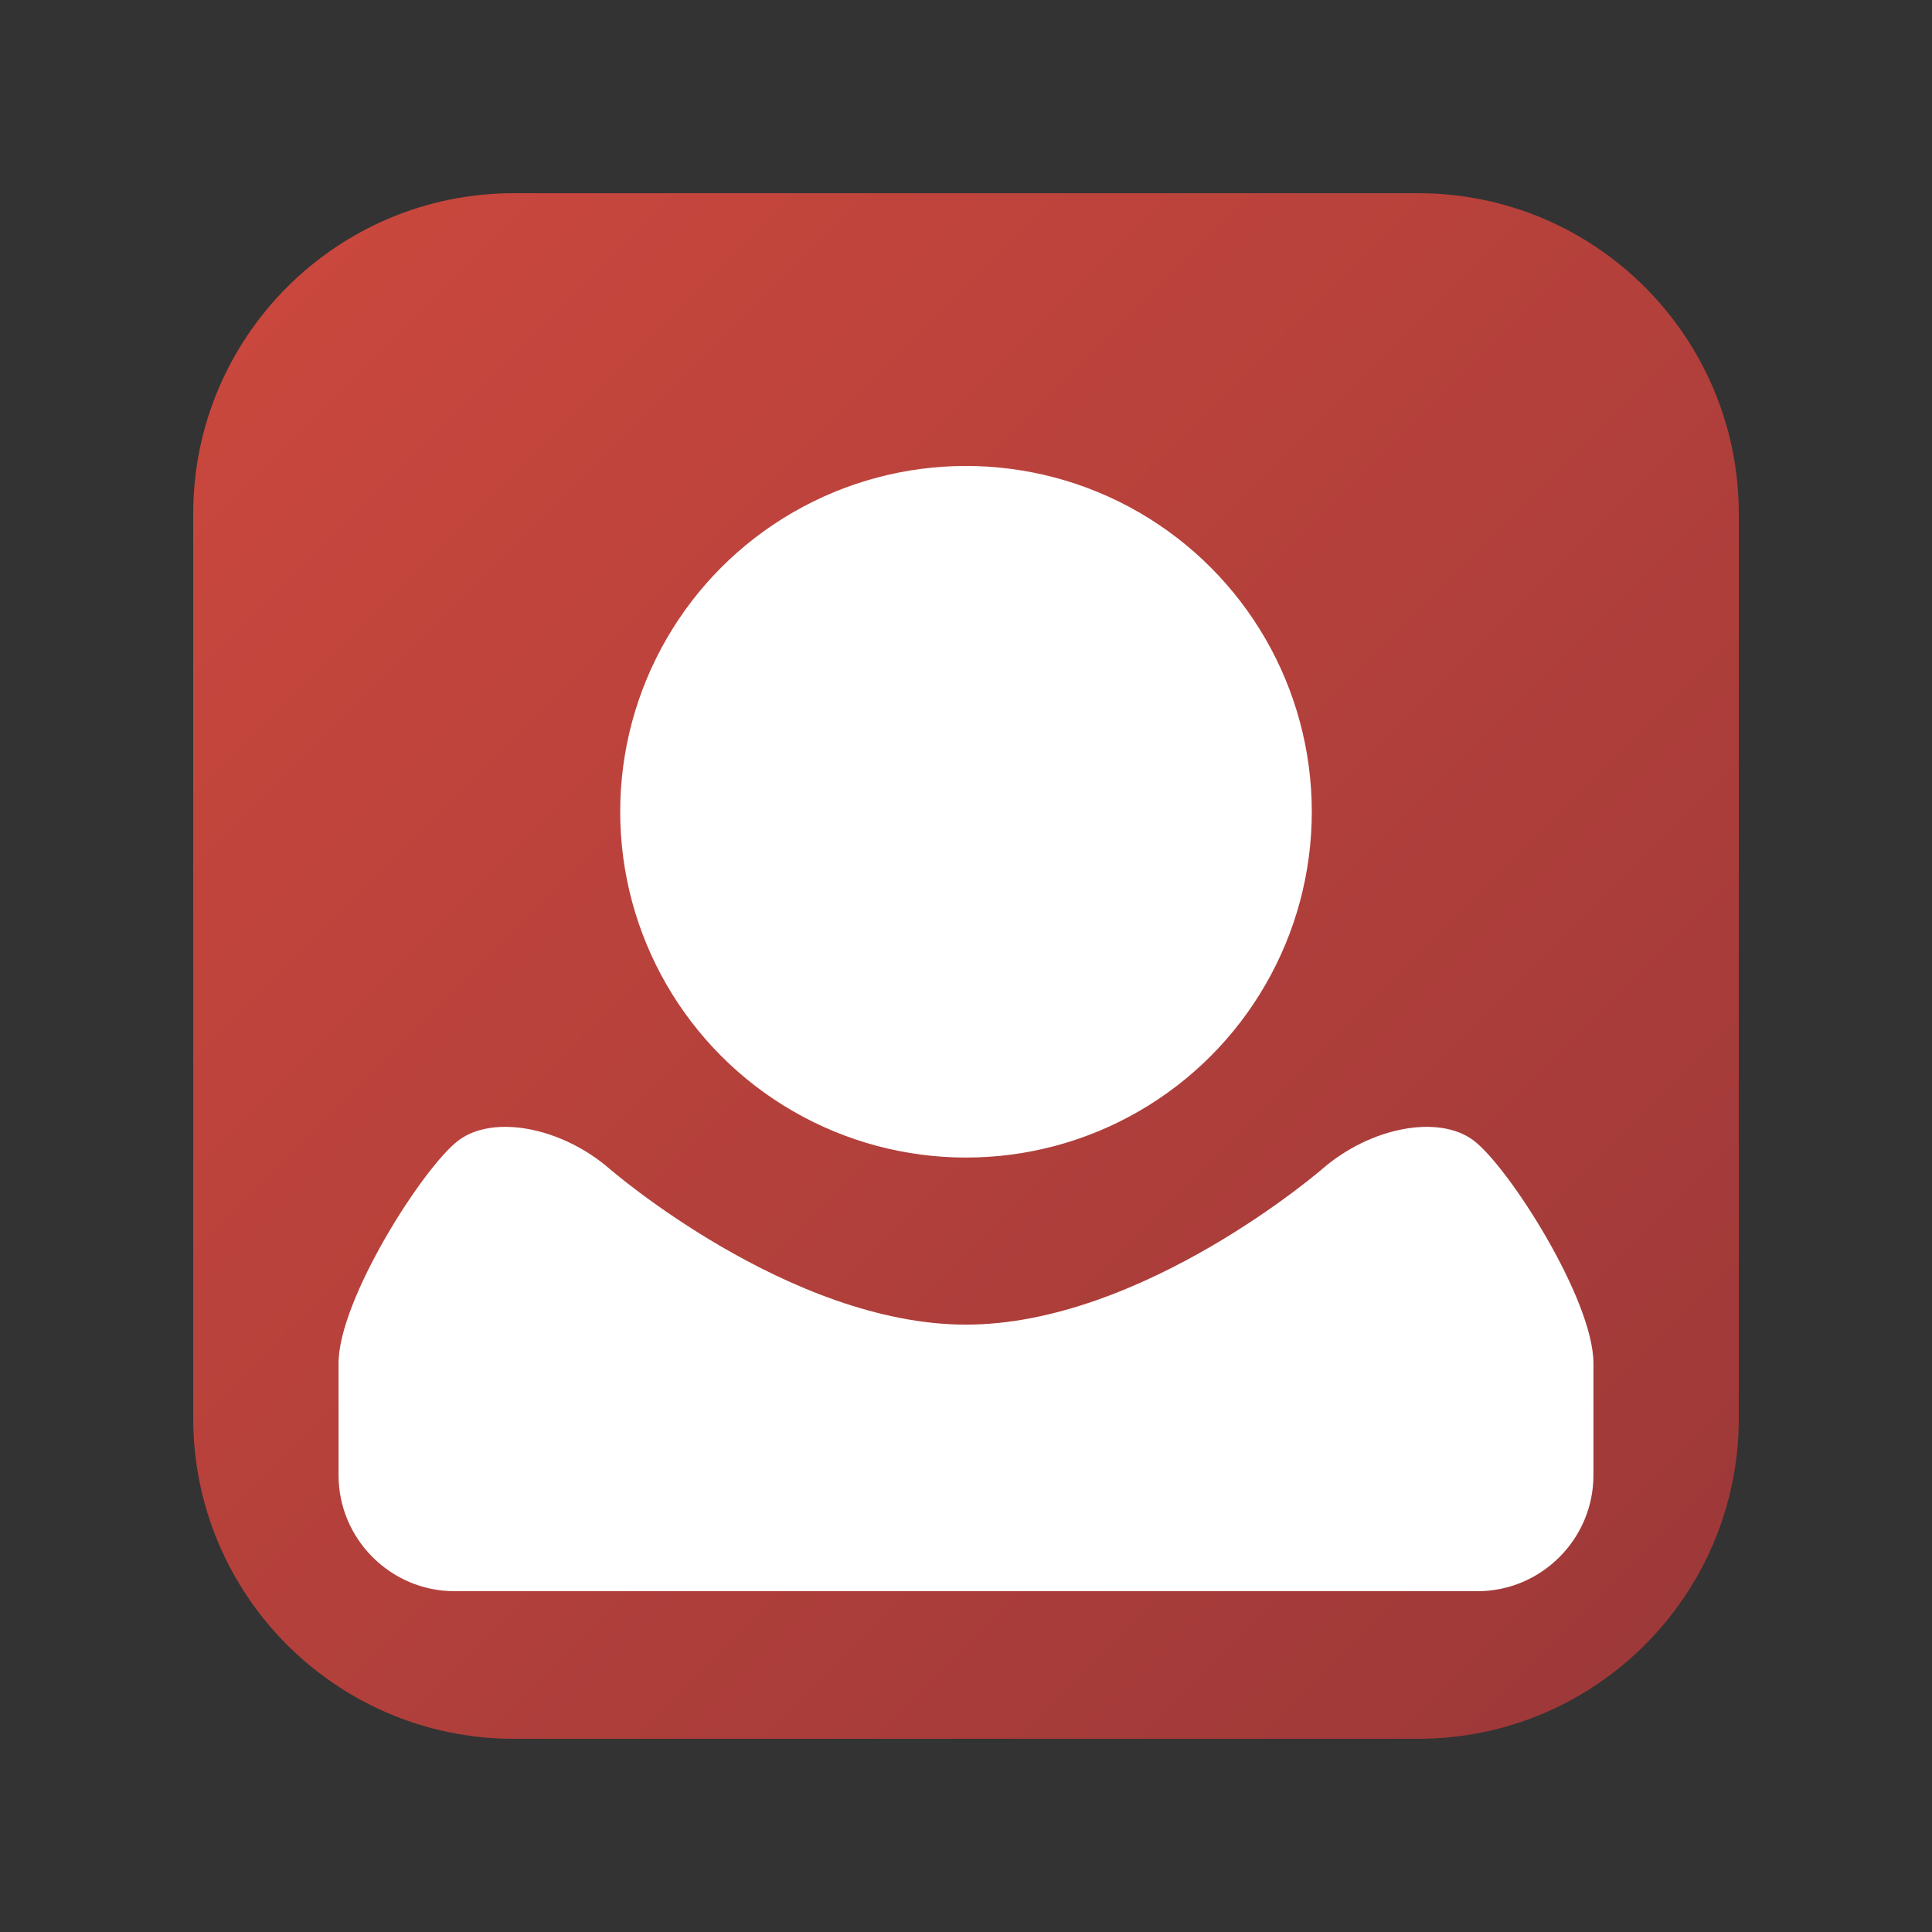 <?xml version="1.0" encoding="UTF-8"?>
<svg xmlns="http://www.w3.org/2000/svg" width="16" height="16" viewBox="0 0 500 500"><rect x="0" y="0" width="500" height="500" fill="#333333" stroke="none"/><linearGradient id="a" gradientUnits="userSpaceOnUse" x1="74.307" y1="74.307" x2="425.694" y2="425.694"><stop offset="0" stop-color="#c9473d"/><stop offset="1" stop-color="#9e3939"/></linearGradient><path fill="url(#a)" d="M450 367.013C450 412.845 412.845 450 367.013 450H132.988C87.154 450 50 412.845 50 367.013V132.988C50 87.154 87.154 50 132.988 50h234.025C412.845 50 450 87.154 450 132.988v234.025z"/><circle fill="#FFF" cx="250" cy="210.083" r="89.492"/><path fill="#FFF" d="M381.3 295.107c-9.035-6.73-26.628-3.392-39.096 7.416 0 0-46.482 40.29-92.204 40.29-45.72 0-92.204-40.29-92.204-40.29-12.468-10.808-30.06-14.145-39.096-7.416-9.035 6.73-31.082 41.207-31.082 57.707V381.8c0 16.5 13.5 30 30 30H382.38c16.5 0 30-13.5 30-30v-28.986c0-16.5-22.045-50.977-31.08-57.707z"/></svg>